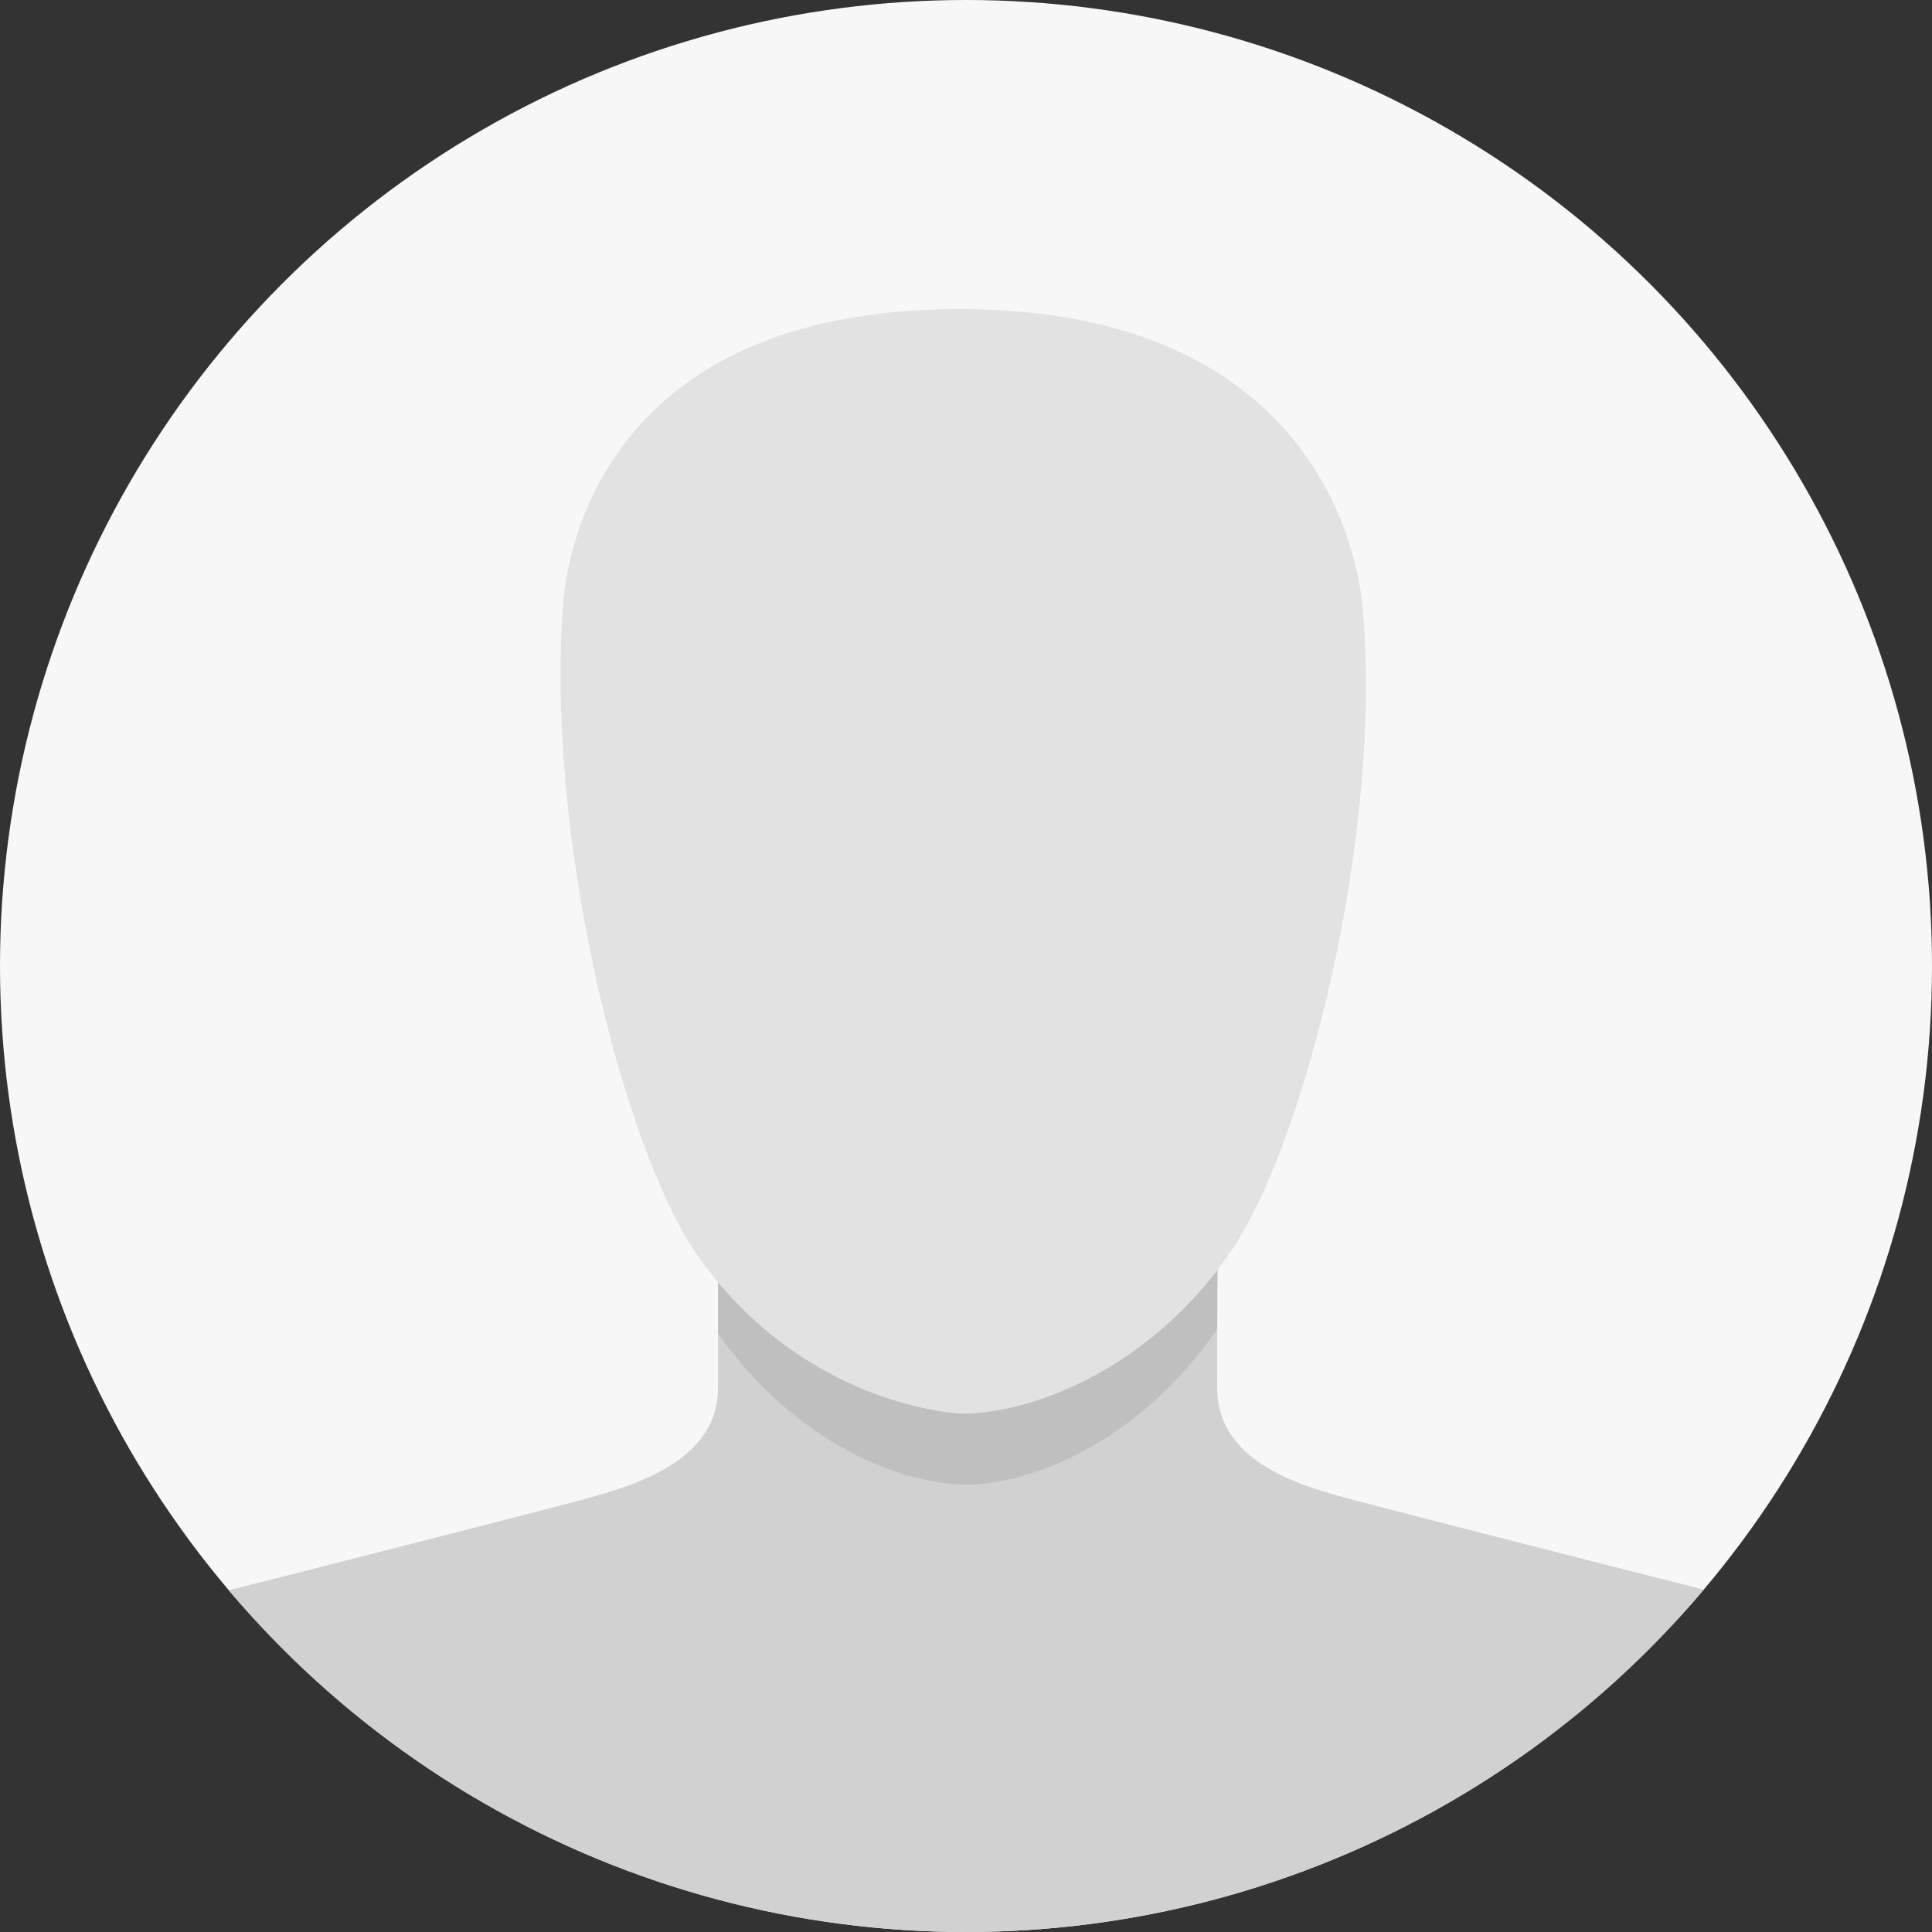 <?xml version="1.0" encoding="utf-8"?>
<!-- Generator: Adobe Illustrator 22.0.1, SVG Export Plug-In . SVG Version: 6.00 Build 0)  -->
<svg version="1.1" id="Capa_1" xmlns="http://www.w3.org/2000/svg" xmlns:xlink="http://www.w3.org/1999/xlink" x="0px" y="0px"
	 viewBox="0 0 60 60" style="enable-background:new 0 0 60 60;" xml:space="preserve">
<rect x="0" y="0" width="60" height="60" fill="#333333" stroke="none"/>
<style type="text/css">
	.st0{fill:none;}
	.st1{fill:#F7F7F7;}
	.st2{clip-path:url(#SVGID_2_);}
	.st3{fill:#D1D1D1;}
	.st4{clip-path:url(#SVGID_4_);fill:#BFBFBF;}
	.st5{clip-path:url(#SVGID_2_);fill:#E2E2E2;}
</style>
<rect x="7.5" y="7.5" class="st0" width="45" height="45"/>
<g>
	<g>
		<g>
			<circle id="circle_1_" class="st1" cx="30" cy="30" r="30"/>
		</g>
		<g>
			<defs>
				<circle id="SVGID_1_" cx="30" cy="30" r="30"/>
			</defs>
			<clipPath id="SVGID_2_">
				<use xlink:href="#SVGID_1_"  style="overflow:visible;"/>
			</clipPath>
			<g class="st2">
				<g>
					<path id="shoulders_1_" class="st3" d="M37.8,43.1c0,2.4,2.8,3.1,4.3,3.5c4.6,1.2,13.7,3.5,13.7,3.5c1.9,0.7,3.4,2.1,4.3,4V60
						H0v-5.9c0.8-1.9,2.3-3.3,4.3-4c0,0,9.1-2.3,13.7-3.5c1.4-0.4,4.3-1.1,4.3-3.5c0-2.4,0-6.5,0-6.5h15.6
						C37.8,36.6,37.8,40.7,37.8,43.1z"/>
				</g>
				<g>
					<defs>
						<path id="SVGID_3_" d="M37.8,43.1c0,2.4,2.8,3.1,4.3,3.5c4.6,1.2,13.7,3.5,13.7,3.5c1.9,0.7,3.4,2.1,4.3,4V60H0v-5.9
							c0.8-1.9,2.3-3.3,4.3-4c0,0,9.1-2.3,13.7-3.5c1.4-0.4,4.3-1.1,4.3-3.5c0-2.4,0-6.5,0-6.5h15.6C37.8,36.6,37.8,40.7,37.8,43.1z
							"/>
					</defs>
					<clipPath id="SVGID_4_">
						<use xlink:href="#SVGID_3_"  style="overflow:visible;"/>
					</clipPath>
					<path id="head-shadow_1_" class="st4" d="M30.1,6.6c0.1,0,0.1,0,0.1,0l0,0c2,0,4.9,0.1,6.8,1.2c2,1.1,4.4,3.4,5.1,7.3
						c1.4,8.2-1.3,21.2-3.8,25.4c-2.4,4-5.9,5.5-8.1,5.6h-0.1c-0.1,0-0.1,0-0.1,0c-0.1,0-0.1,0-0.1,0h-0.1c-2.2-0.1-5.7-1.6-8.1-5.6
						c-2.5-4.2-5.2-17.2-3.8-25.4c0.7-3.9,3.1-6.1,5.1-7.3C25.1,6.7,28,6.6,30,6.6l0,0C30.1,6.6,30.1,6.6,30.1,6.6L30.1,6.6z"/>
				</g>
			</g>
			<path id="head_1_" class="st5" d="M29.8,9.6c11.5,0,12.4,8.3,12.5,9.1c0.7,7.1-1.8,16.9-4.1,20.2c-2.4,3.5-5.9,4.9-8.1,5
				c-0.1,0-0.1,0-0.2,0s-0.1,0-0.1,0c-2.3-0.2-5.8-1.5-8.2-5c-2.3-3.4-4.7-13.1-4.1-20.3C17.6,17.8,18.3,9.6,29.8,9.6z"/>
		</g>
	</g>
</g>
</svg>
